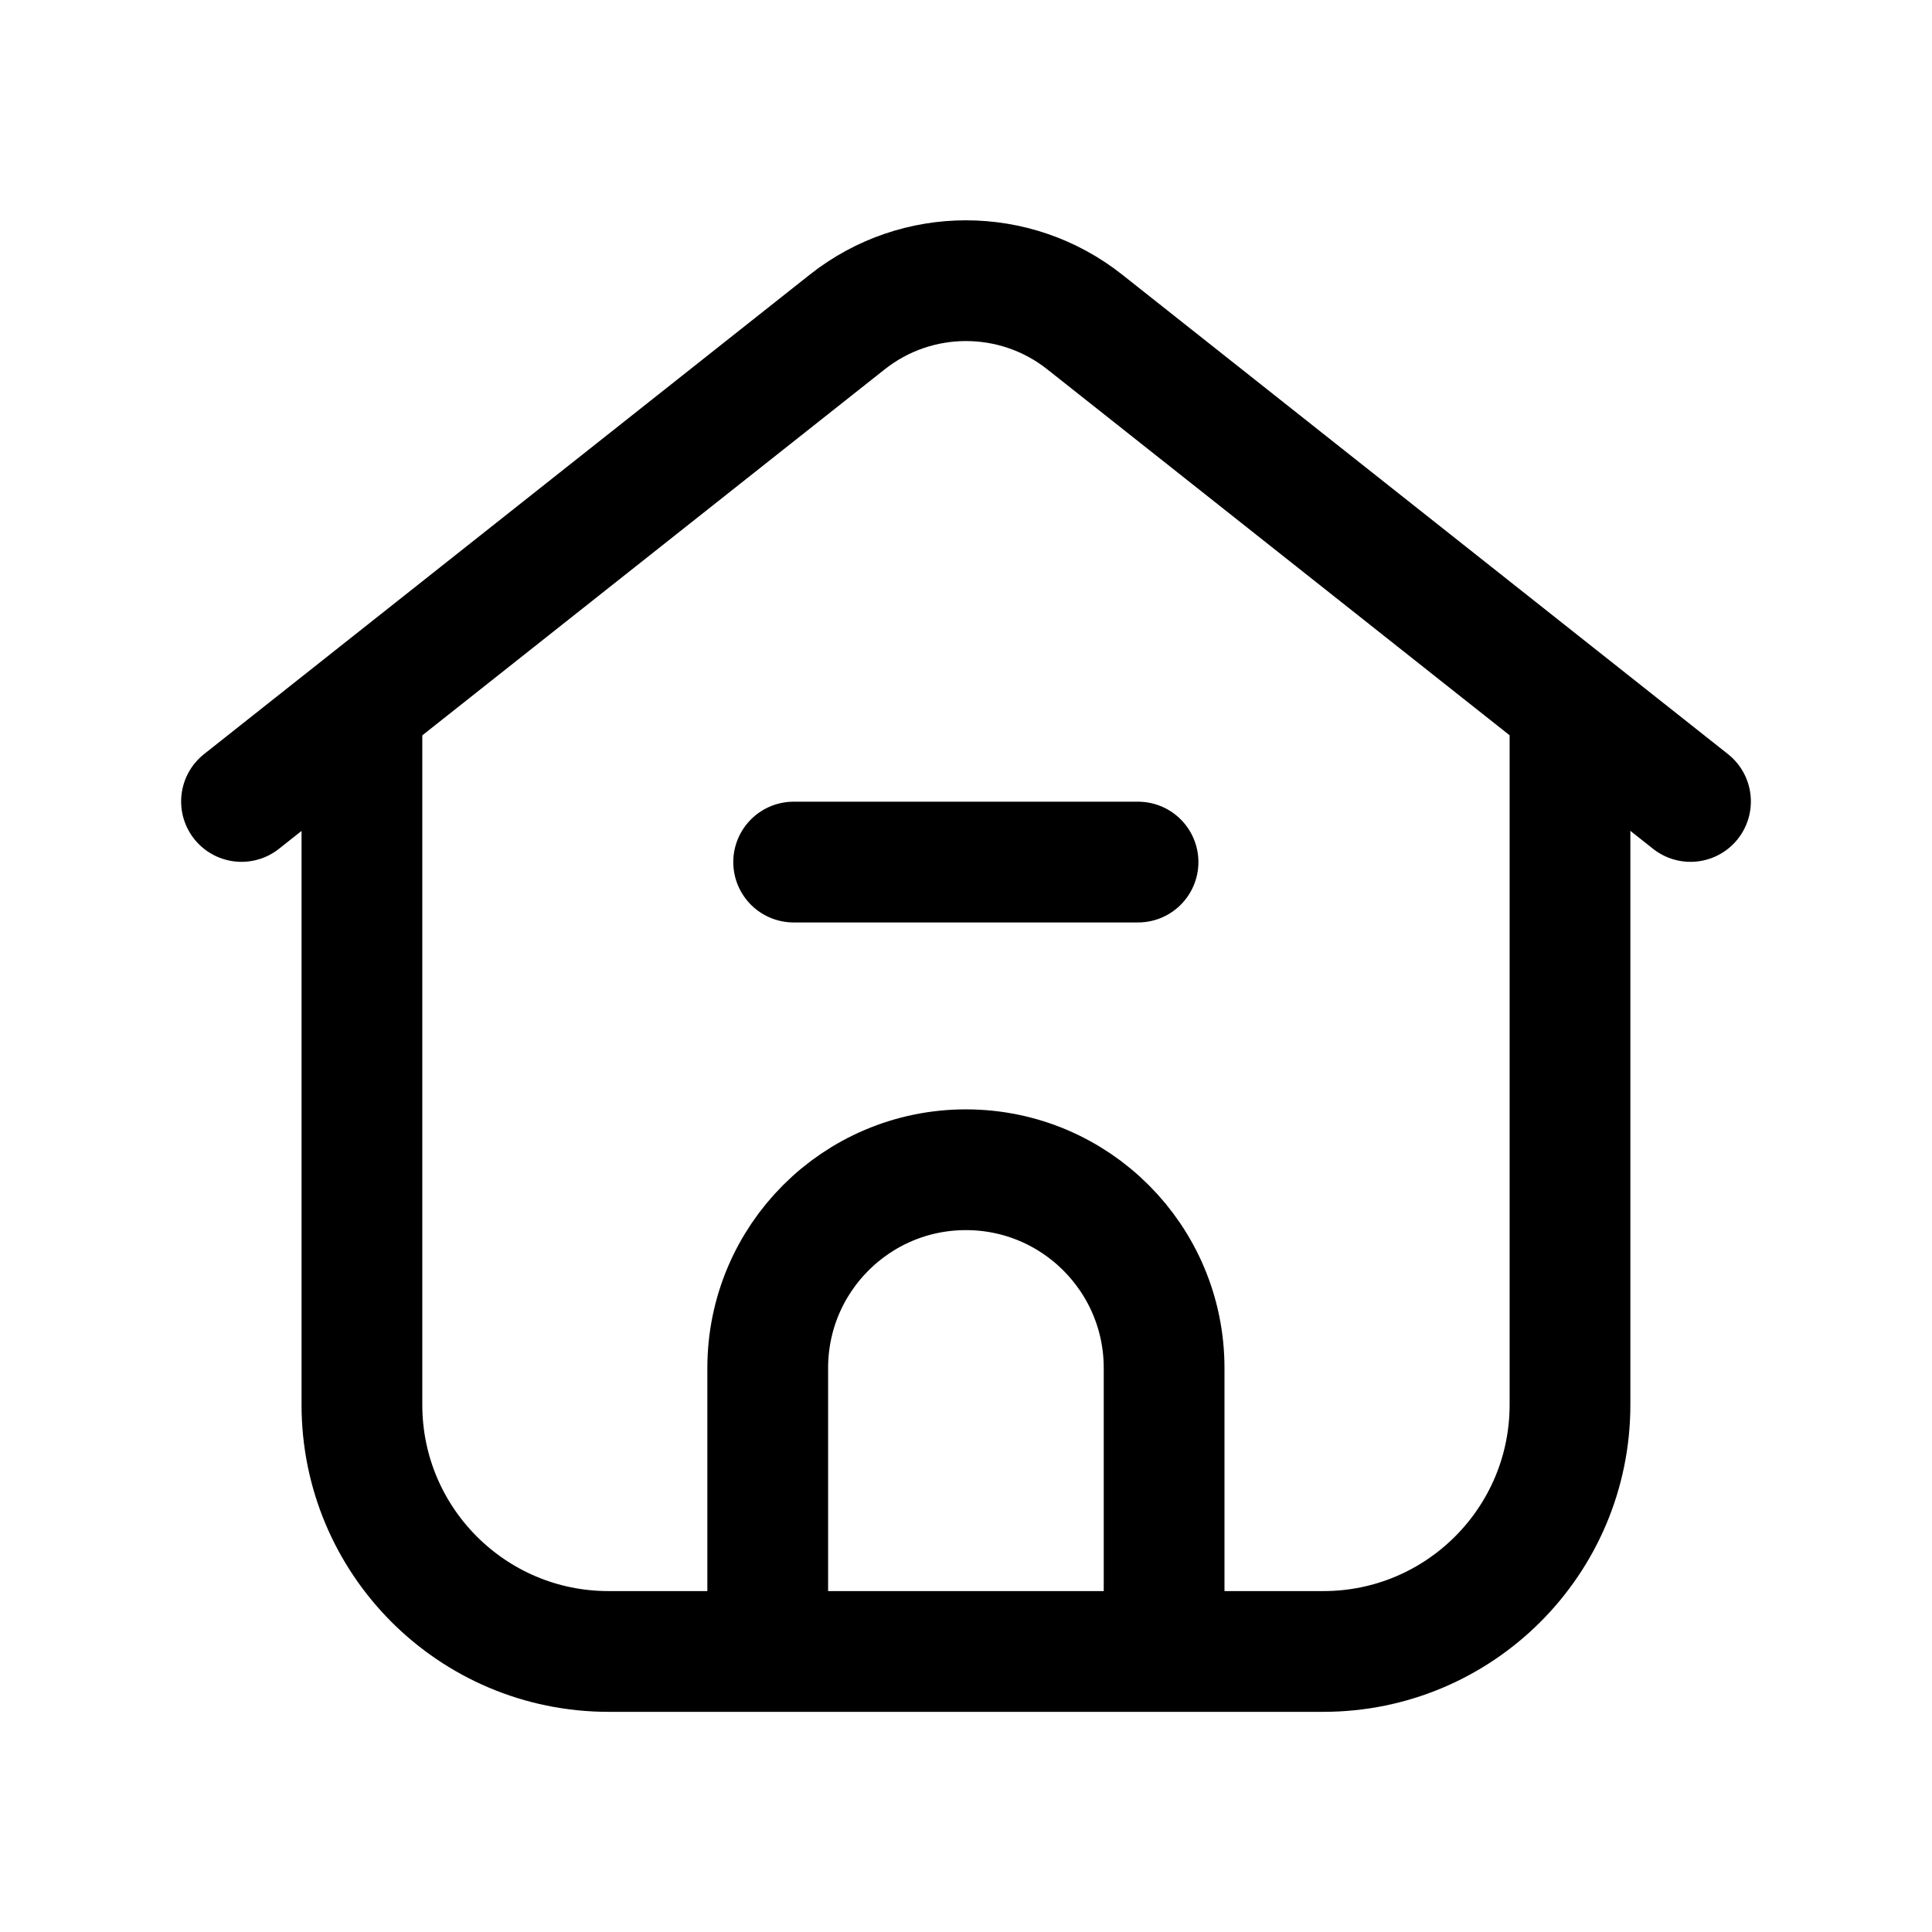 <svg width="24" height="24" viewBox="0 0 24 24" fill="none" xmlns="http://www.w3.org/2000/svg">
<path d="M4.496 8.776V17.451C4.496 19.143 5.867 20.515 7.559 20.515H16.439C18.131 20.515 19.503 19.143 19.503 17.451V8.776M21 9.956L13.474 3.999C12.61 3.316 11.39 3.316 10.526 3.999L3 9.956" stroke="black" stroke-width="1.5" stroke-linecap="round" stroke-linejoin="round"/>
<path d="M9.859 10.709H14.137" stroke="black" stroke-width="1.5" stroke-linecap="round" stroke-linejoin="round"/>
<path d="M9.537 20.473V16.994C9.537 15.634 10.639 14.531 11.999 14.531C13.359 14.531 14.461 15.634 14.461 16.994V20.473" stroke="black" stroke-width="1.5" stroke-linecap="round" stroke-linejoin="round"/>
</svg>
